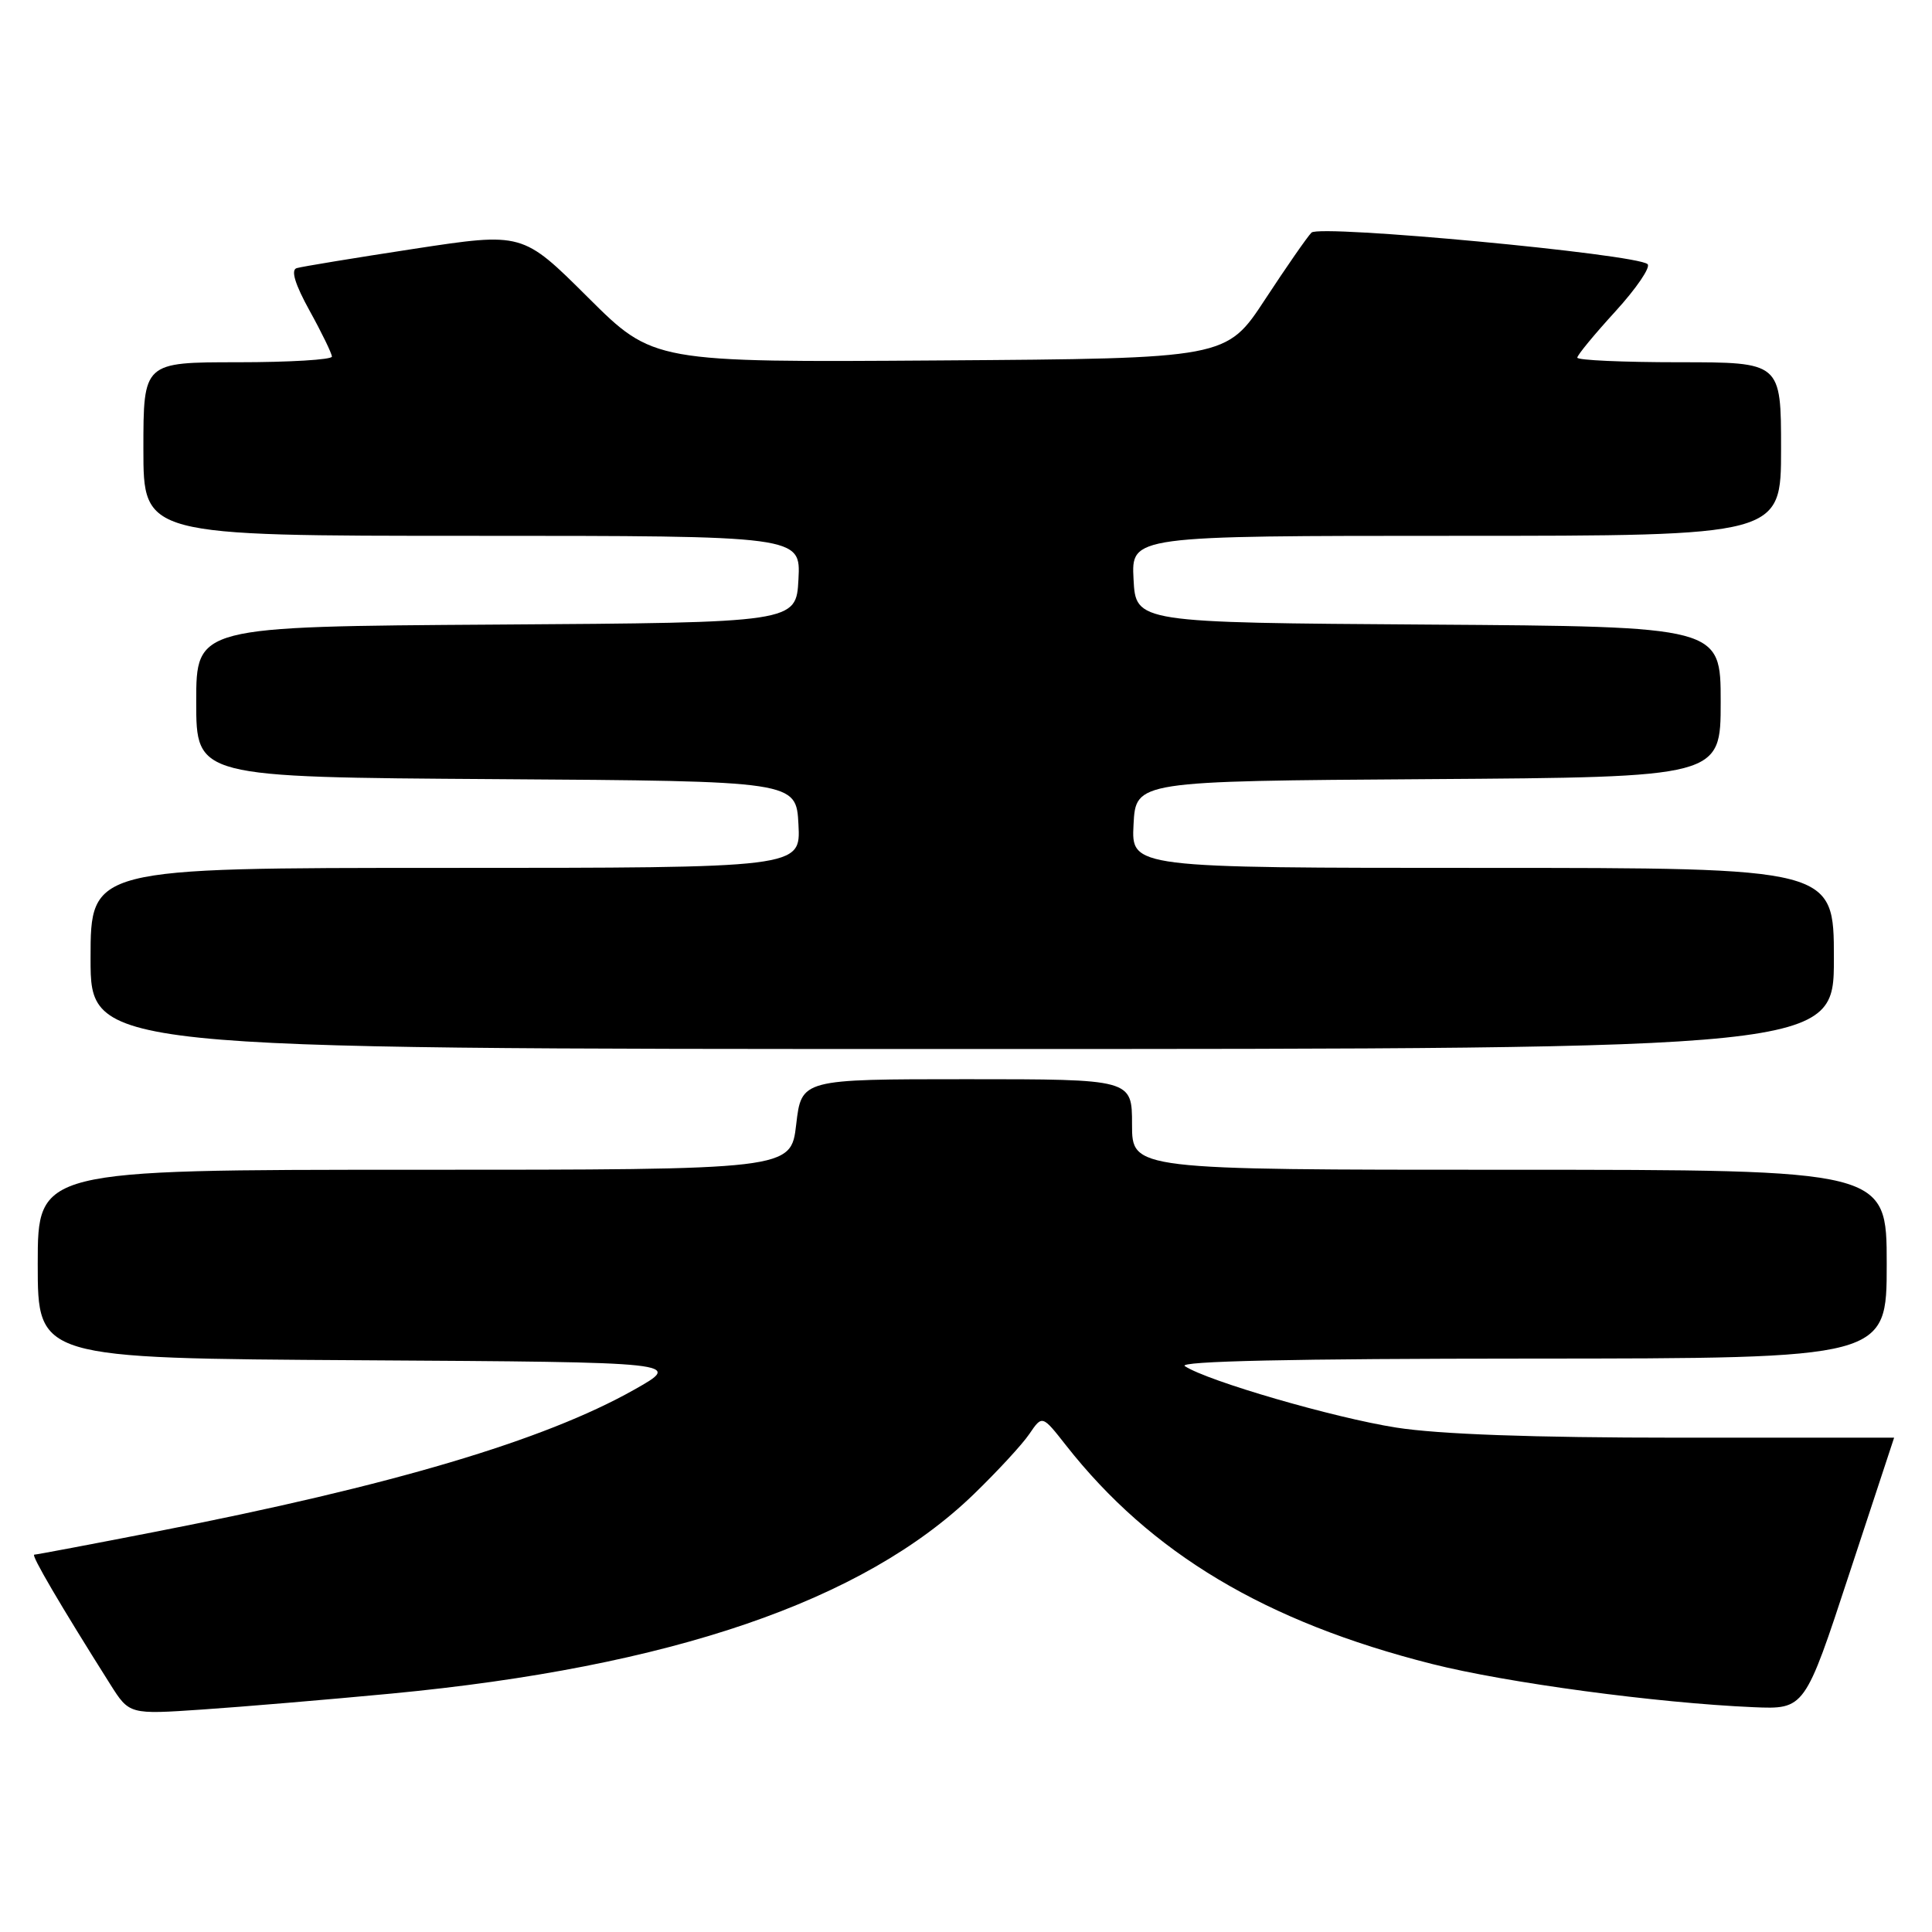 <?xml version="1.0" encoding="UTF-8" standalone="no"?>
<!DOCTYPE svg PUBLIC "-//W3C//DTD SVG 1.1//EN" "http://www.w3.org/Graphics/SVG/1.1/DTD/svg11.dtd" >
<svg xmlns="http://www.w3.org/2000/svg" xmlns:xlink="http://www.w3.org/1999/xlink" version="1.1" viewBox="0 0 256 256">
 <g >
 <path fill="currentColor"
d=" M 51.85 224.41 C 88.91 220.88 114.39 212.16 129.02 198.00 C 132.15 194.97 135.47 191.38 136.40 190.00 C 138.10 187.50 138.10 187.50 141.24 191.50 C 152.49 205.83 167.67 214.90 189.73 220.48 C 199.62 222.98 219.53 225.66 232.32 226.21 C 239.14 226.50 239.14 226.50 245.05 208.50 C 248.31 198.60 250.98 190.50 250.98 190.50 C 250.99 190.50 238.06 190.50 222.25 190.50 C 203.15 190.50 190.65 190.05 185.00 189.16 C 176.72 187.86 160.01 183.00 157.00 181.02 C 156.00 180.36 171.32 180.03 202.75 180.02 C 250.00 180.00 250.00 180.00 250.00 167.50 C 250.00 155.00 250.00 155.00 200.00 155.00 C 150.00 155.00 150.00 155.00 150.00 149.00 C 150.00 143.00 150.00 143.00 128.10 143.00 C 106.20 143.00 106.20 143.00 105.50 149.00 C 104.80 155.00 104.80 155.00 54.90 155.00 C 5.00 155.00 5.00 155.00 5.00 167.49 C 5.00 179.98 5.00 179.98 47.75 180.24 C 90.50 180.50 90.50 180.50 84.00 184.16 C 72.09 190.87 51.96 196.85 20.78 202.93 C 12.13 204.62 4.82 206.00 4.54 206.00 C 4.07 206.00 8.00 212.71 14.61 223.18 C 17.14 227.18 17.14 227.18 26.82 226.52 C 32.14 226.16 43.41 225.21 51.85 224.41 Z  M 243.00 127.00 C 243.00 115.00 243.00 115.00 196.45 115.00 C 149.90 115.00 149.90 115.00 150.20 109.25 C 150.50 103.50 150.50 103.50 189.25 103.24 C 228.00 102.98 228.00 102.98 228.00 93.00 C 228.00 83.02 228.00 83.02 189.25 82.76 C 150.50 82.50 150.50 82.50 150.20 76.75 C 149.90 71.00 149.90 71.00 192.95 71.00 C 236.00 71.00 236.00 71.00 236.00 59.50 C 236.00 48.00 236.00 48.00 222.50 48.00 C 215.07 48.00 209.00 47.73 209.00 47.39 C 209.00 47.05 211.28 44.29 214.06 41.25 C 216.84 38.20 218.75 35.39 218.31 35.00 C 216.81 33.66 174.87 29.73 173.78 30.82 C 173.23 31.37 170.46 35.36 167.64 39.66 C 162.50 47.50 162.50 47.50 124.53 47.76 C 86.56 48.02 86.56 48.02 77.90 39.40 C 69.24 30.78 69.24 30.78 54.87 32.97 C 46.97 34.18 39.96 35.33 39.31 35.53 C 38.51 35.77 39.09 37.67 41.04 41.20 C 42.65 44.11 43.97 46.84 43.98 47.25 C 43.99 47.66 38.38 48.00 31.50 48.00 C 19.00 48.00 19.00 48.00 19.00 59.50 C 19.00 71.00 19.00 71.00 62.55 71.00 C 106.10 71.00 106.10 71.00 105.80 76.75 C 105.50 82.50 105.50 82.50 65.75 82.76 C 26.00 83.02 26.00 83.02 26.00 93.00 C 26.00 102.98 26.00 102.98 65.75 103.24 C 105.50 103.50 105.50 103.50 105.80 109.25 C 106.10 115.00 106.10 115.00 59.05 115.00 C 12.00 115.00 12.00 115.00 12.00 127.00 C 12.00 139.00 12.00 139.00 127.50 139.00 C 243.00 139.00 243.00 139.00 243.00 127.00 Z "/>
</g>
</svg>